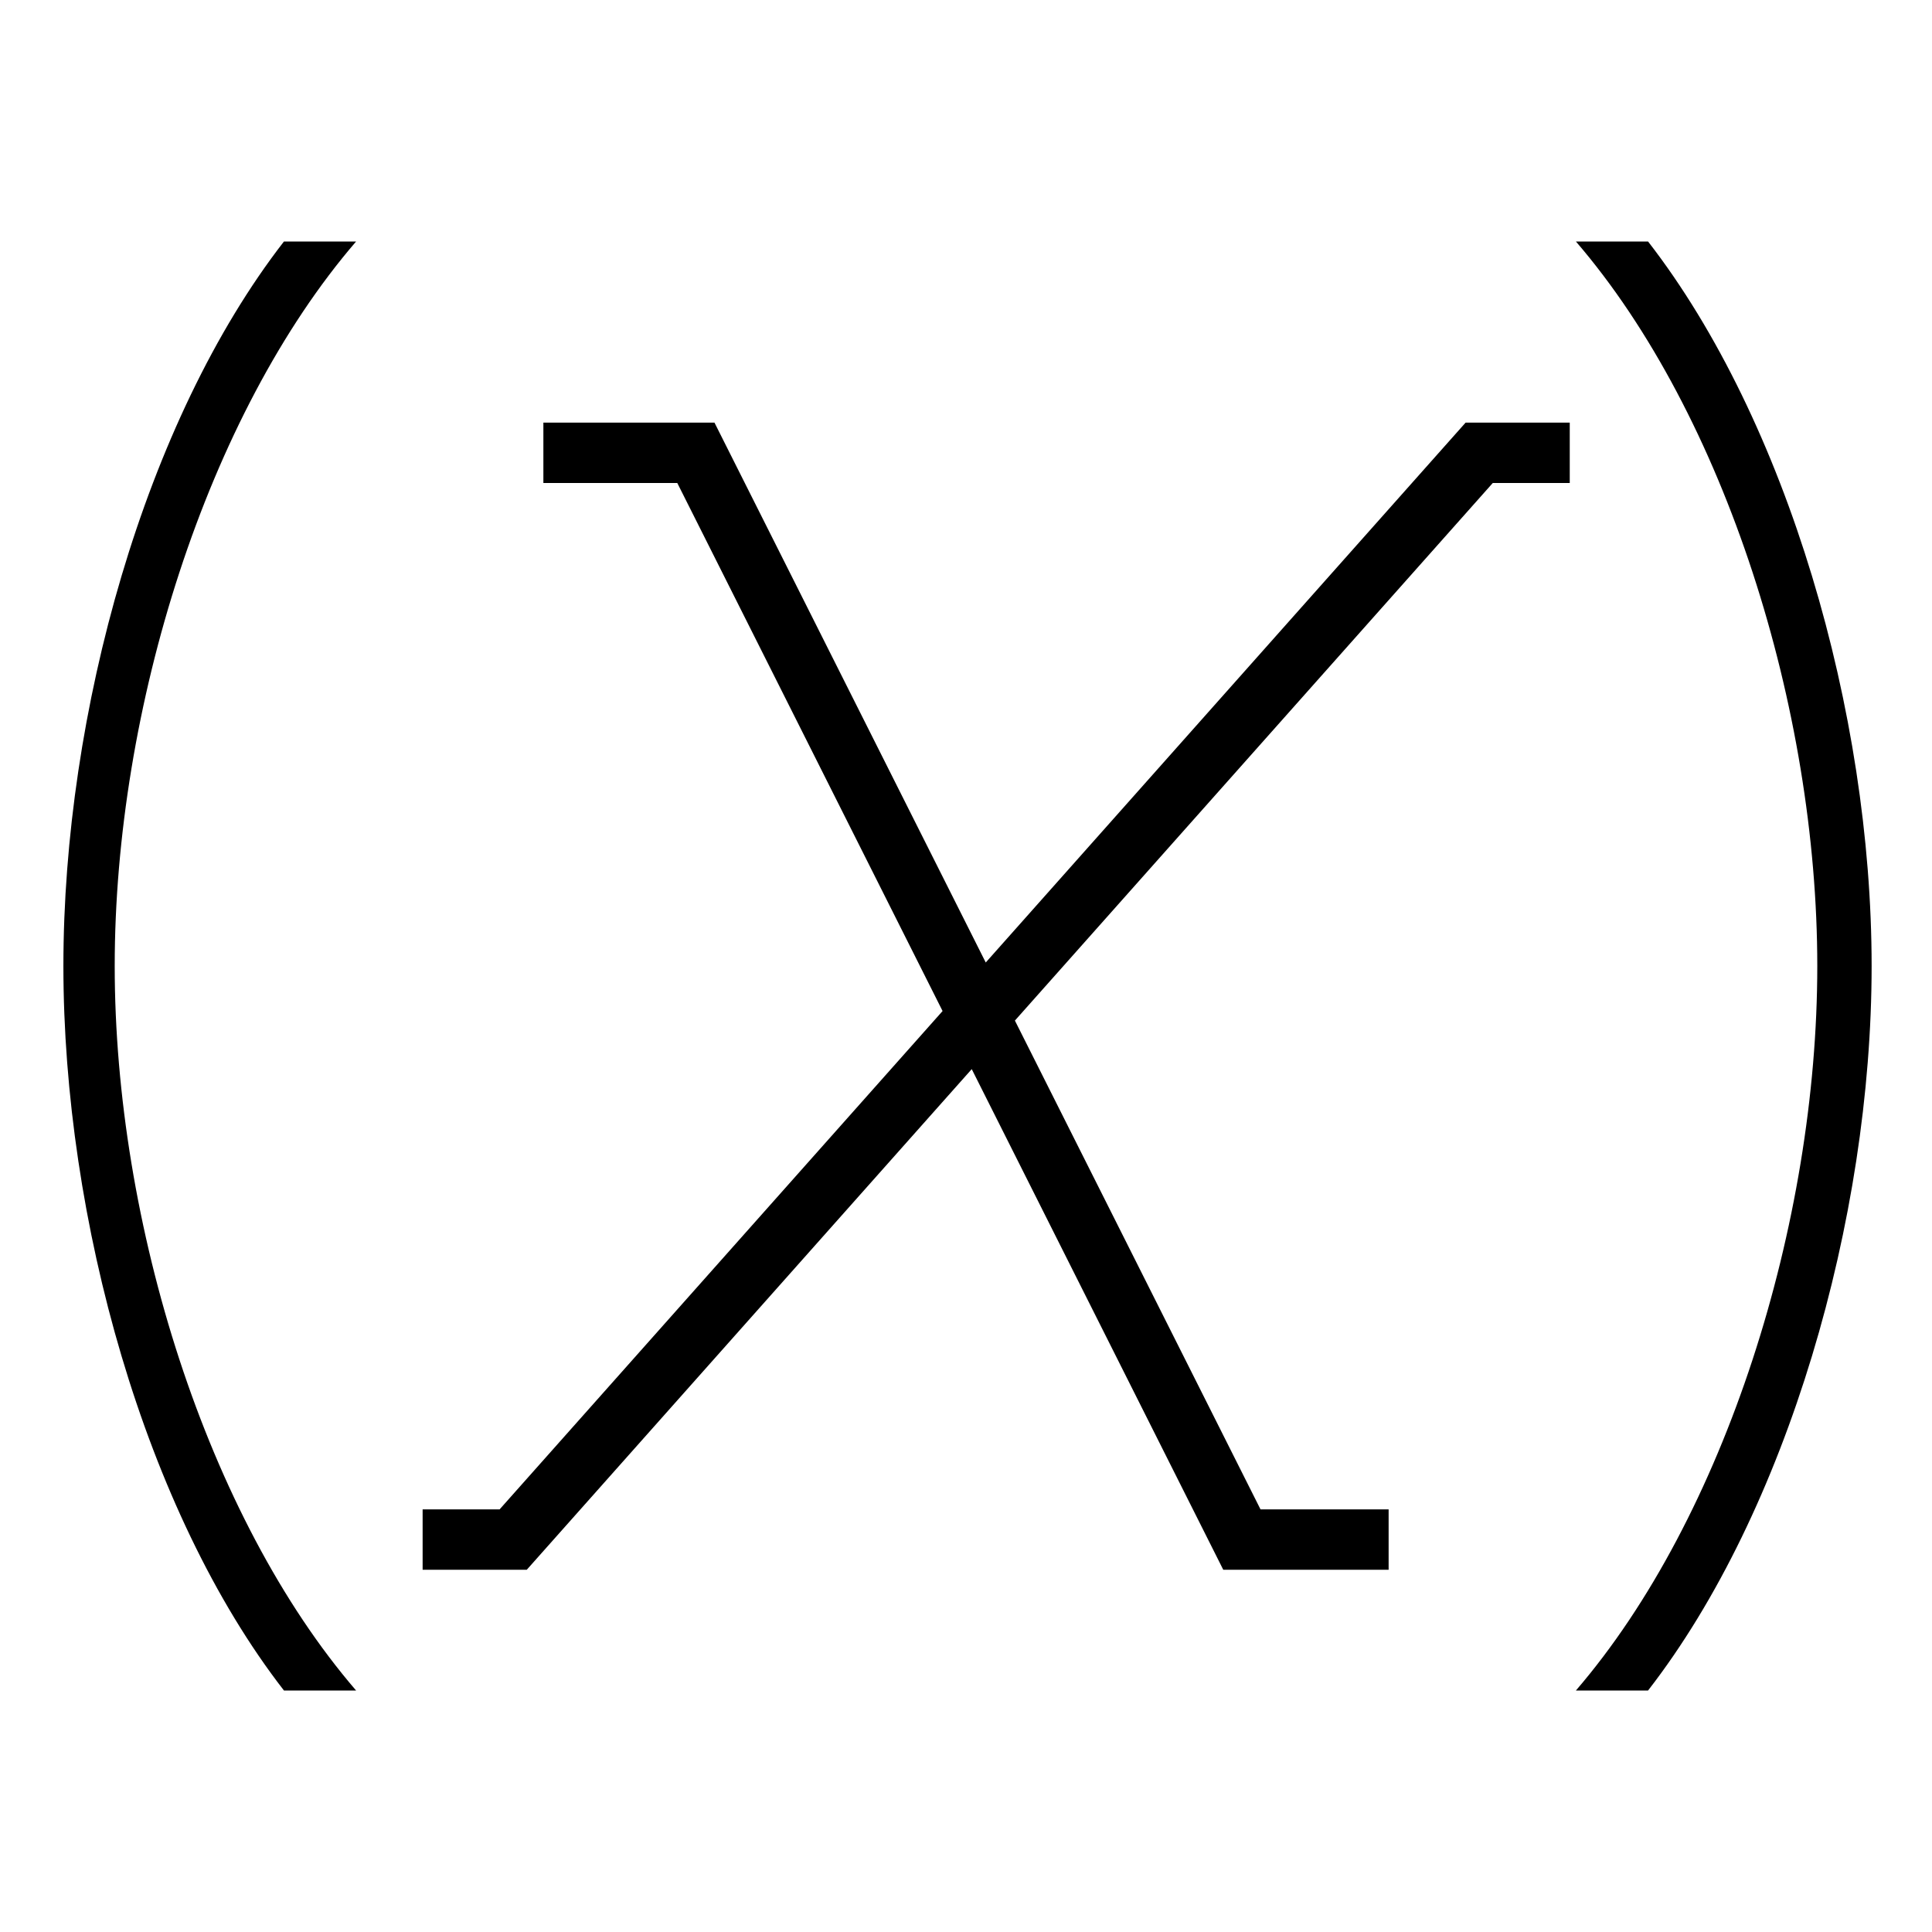 <svg xmlns="http://www.w3.org/2000/svg" id="icons" viewBox="0 0 32 32"><path d="M31 16c0 4.195-1.4 9.032-3.703 12h-1.195c2.47-2.87 3.998-7.738 3.998-12s-1.527-9.13-3.998-12h1.195C29.6 6.968 31 11.805 31 16zM4.703 4C2.4 6.968 1.05 11.805 1.05 16s1.35 9.032 3.653 12h1.195C3.428 25.13 1.9 20.262 1.9 16S3.427 6.87 5.898 4zm11.624 11.942L11.834 7H9v1h2.218l4.394 8.746L8.275 25H7v1h1.725l7.37-8.292L20.261 26H23v-1h-2.122l-4.068-8.096L24.725 8H26V7h-1.725z"/></svg>
